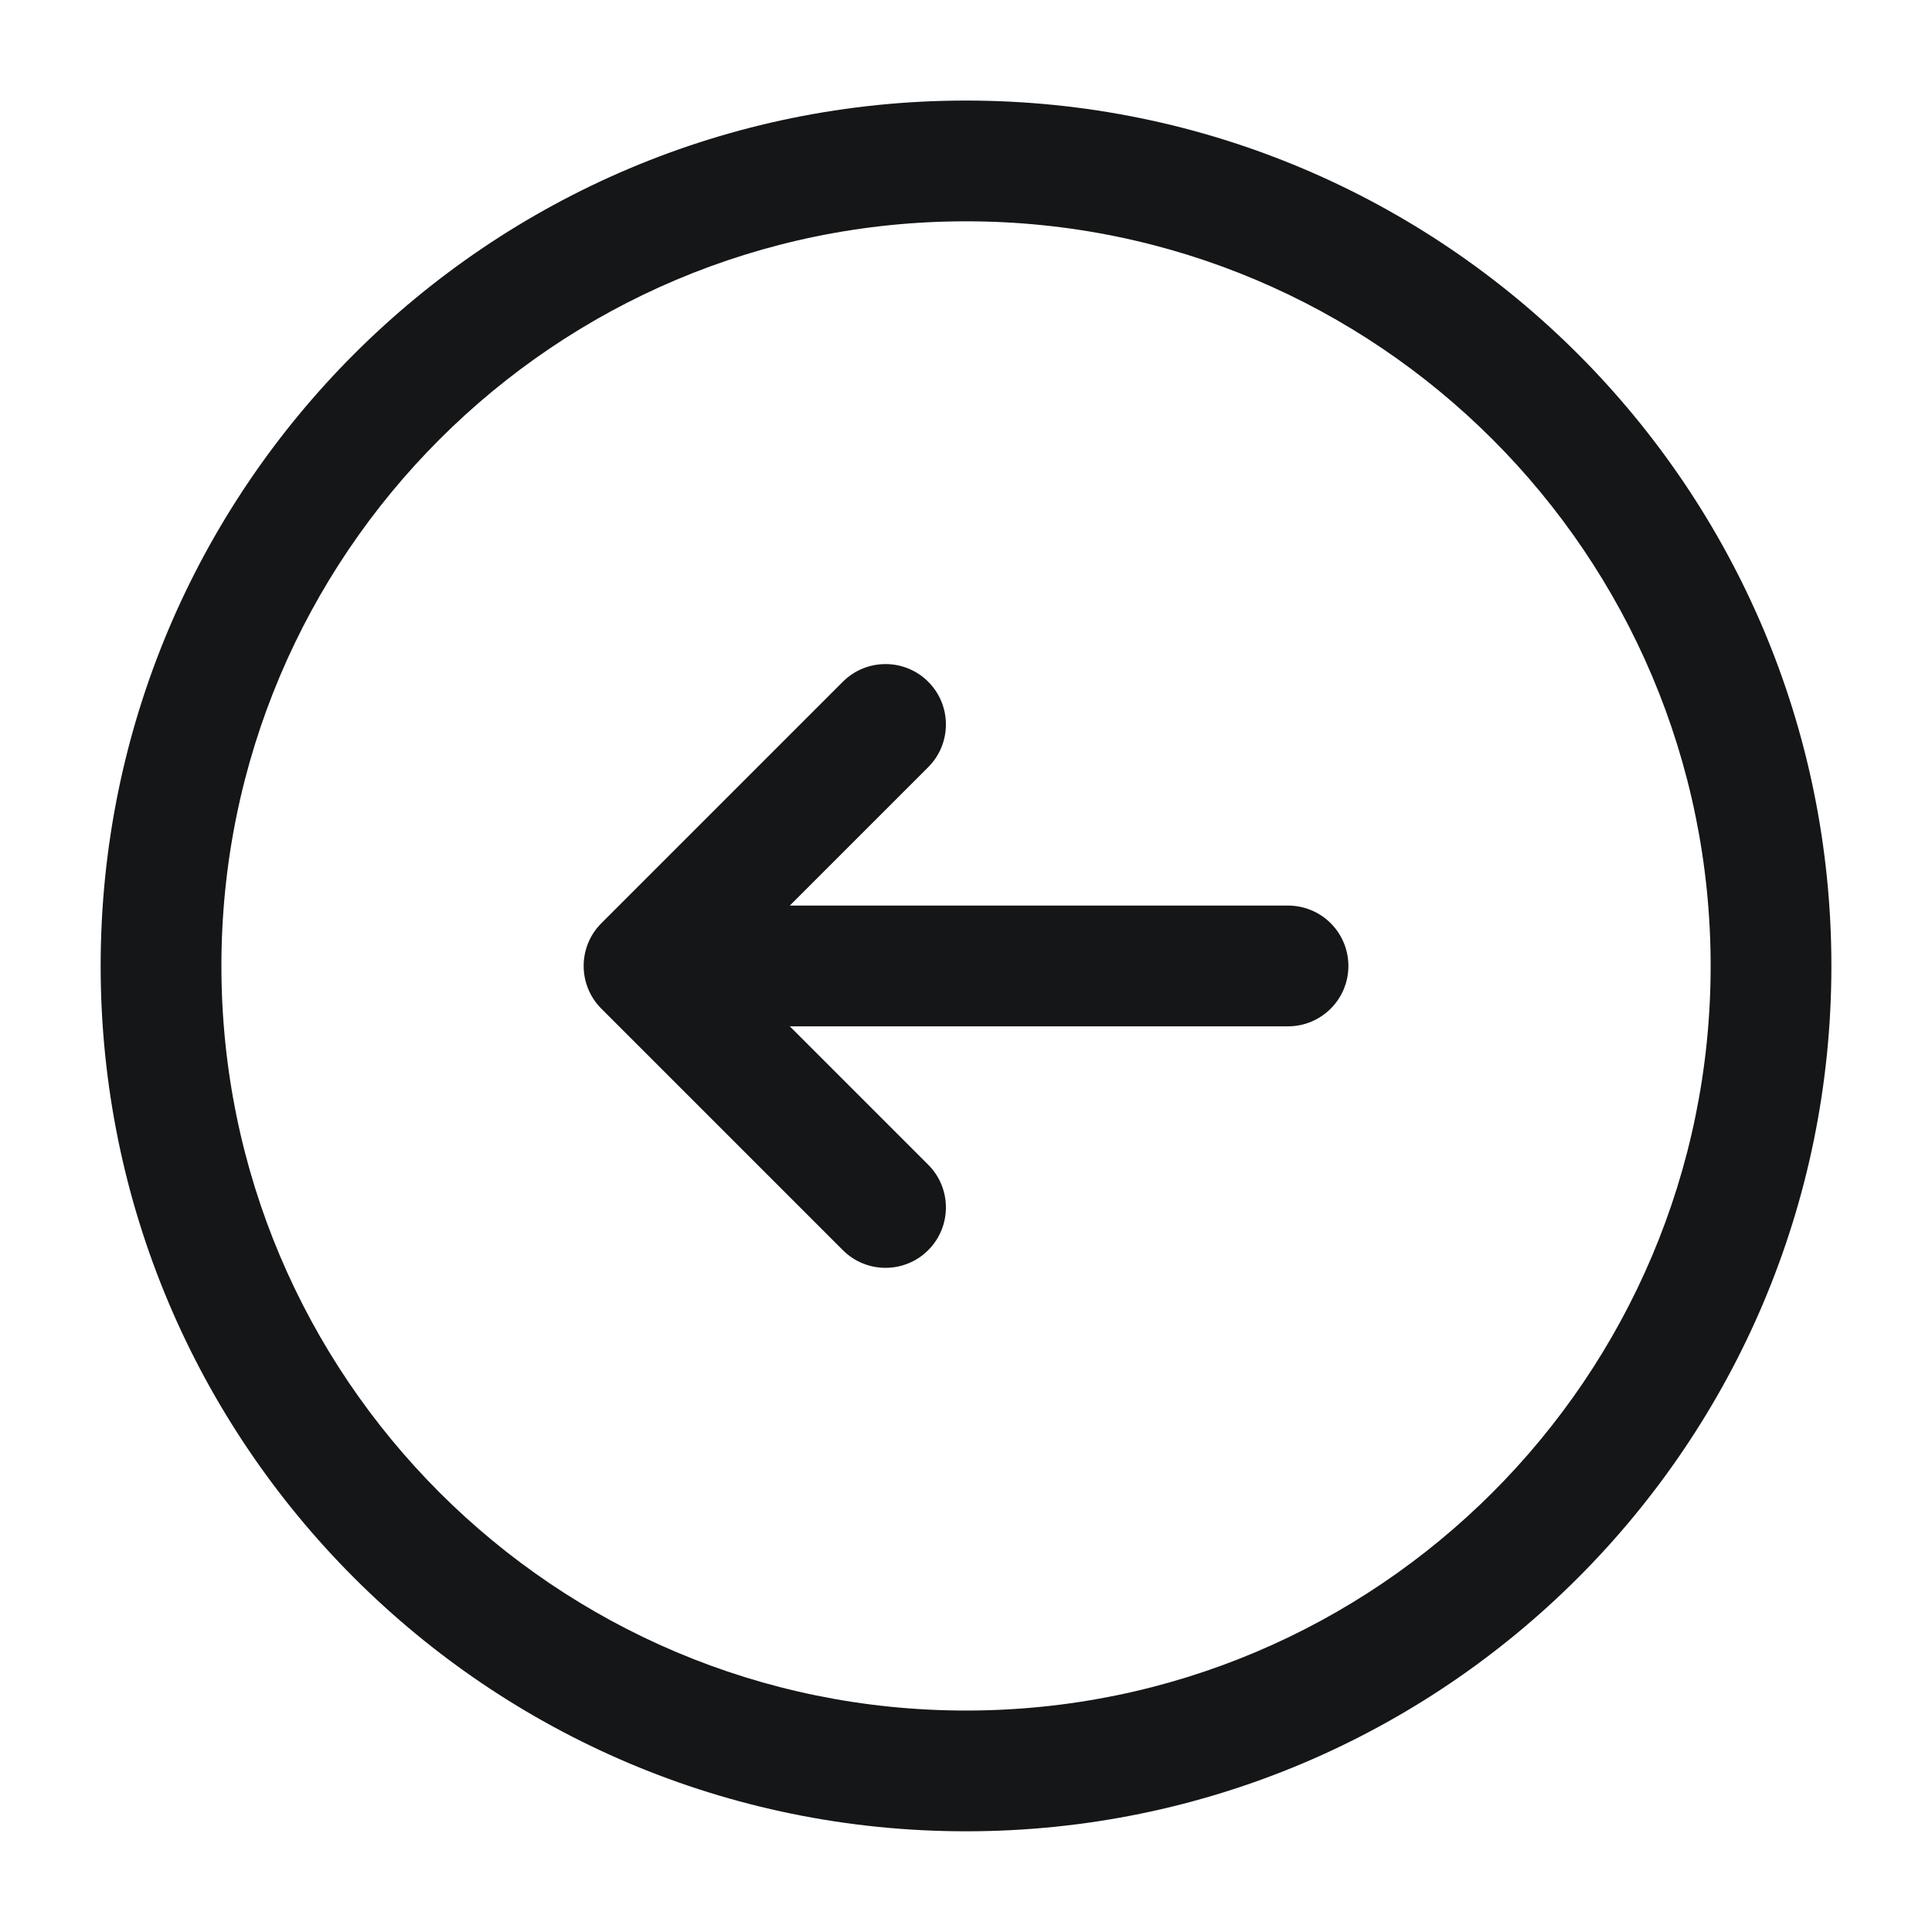 <svg width="40" height="40" viewBox="0 0 40 40" fill="#141618"
	xmlns="http://www.w3.org/2000/svg">
	<path fill-rule="evenodd" clip-rule="evenodd" d="M20.001 4.582C11.486 4.582 4.584 11.484 4.584 19.999C4.584 28.513 11.486 35.415 20.001 35.415C28.515 35.415 35.417 28.513 35.417 19.999C35.417 11.484 28.515 4.582 20.001 4.582ZM2.084 19.999C2.084 10.104 10.105 2.082 20.001 2.082C29.896 2.082 37.917 10.104 37.917 19.999C37.917 29.894 29.896 37.915 20.001 37.915C10.105 37.915 2.084 29.894 2.084 19.999ZM19.218 14.115C19.706 14.603 19.706 15.394 19.218 15.883L16.352 18.749H26.667C27.358 18.749 27.917 19.308 27.917 19.999C27.917 20.689 27.358 21.249 26.667 21.249H16.352L19.218 24.115C19.706 24.603 19.706 25.394 19.218 25.883C18.73 26.371 17.938 26.371 17.45 25.883L12.45 20.883C11.962 20.394 11.962 19.603 12.45 19.115L17.45 14.115C17.938 13.627 18.73 13.627 19.218 14.115Z" />
</svg>
